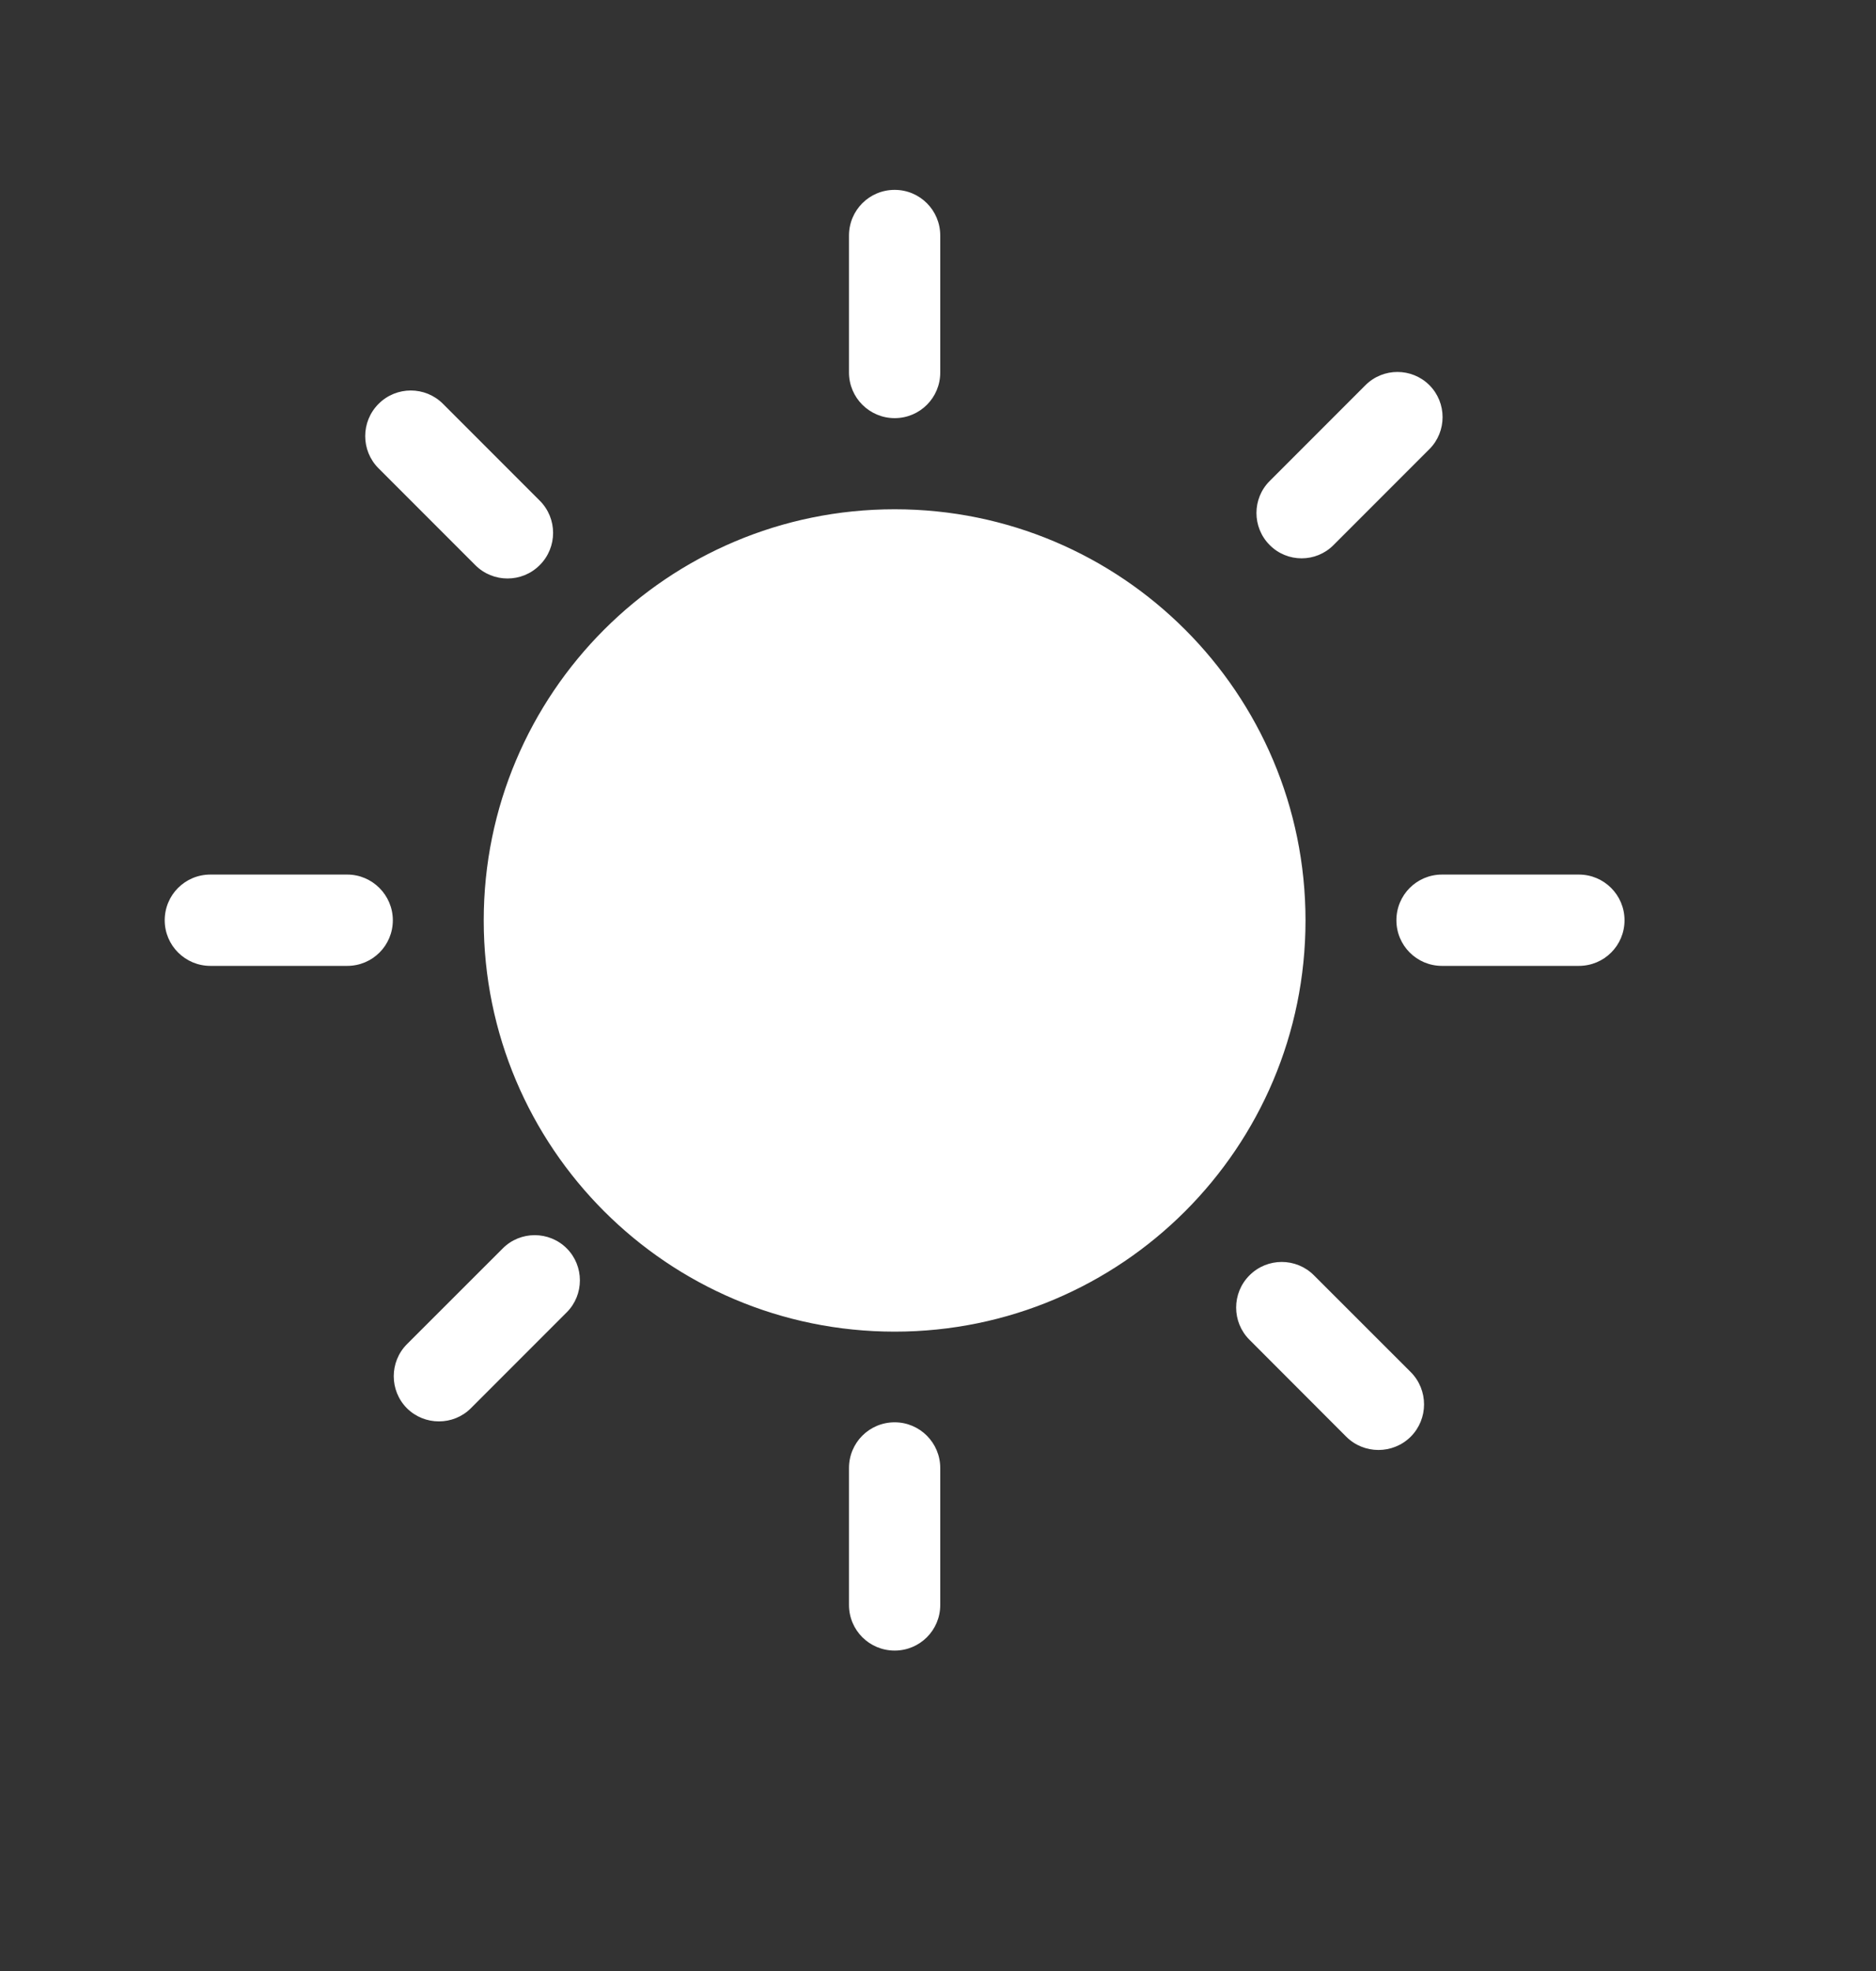 <svg width="20" height="21" viewBox="0 0 20 21" fill="none" xmlns="http://www.w3.org/2000/svg">
<rect x="0" y="0" width="20" height="21" fill="#333333" stroke="none"/>
<path d="M5.36 13.301L4.338 14.322C4.151 14.51 4.151 14.816 4.338 15.004C4.526 15.191 4.833 15.191 5.02 15.004L6.042 13.982C6.229 13.795 6.229 13.488 6.042 13.301C5.854 13.113 5.547 13.113 5.36 13.301ZM5.067 6.021C5.256 6.211 5.565 6.211 5.754 6.021C5.944 5.832 5.944 5.523 5.754 5.334L4.723 4.303C4.534 4.113 4.225 4.113 4.036 4.303C3.846 4.492 3.846 4.801 4.036 4.99L5.067 6.021ZM3.702 9.318H2.243C1.973 9.318 1.756 9.535 1.756 9.805C1.756 10.074 1.975 10.291 2.243 10.291H3.702C3.971 10.291 4.188 10.074 4.188 9.805C4.188 9.537 3.969 9.318 3.702 9.318V9.318ZM9.538 4.455C9.807 4.455 10.024 4.238 10.024 3.969V2.51C10.024 2.24 9.807 2.023 9.538 2.023C9.268 2.023 9.051 2.24 9.051 2.51V3.969C9.051 4.238 9.27 4.455 9.538 4.455V4.455ZM14.217 5.807L15.239 4.785C15.426 4.598 15.426 4.291 15.239 4.104C15.051 3.916 14.745 3.916 14.557 4.104L13.536 5.125C13.348 5.312 13.348 5.619 13.536 5.807C13.723 5.996 14.03 5.996 14.217 5.807V5.807ZM16.832 9.318H15.373C15.104 9.318 14.887 9.535 14.887 9.805C14.887 10.074 15.104 10.291 15.373 10.291H16.832C17.102 10.291 17.319 10.074 17.319 9.805C17.319 9.537 17.102 9.318 16.832 9.318ZM14.008 13.588C13.819 13.398 13.51 13.398 13.321 13.588C13.131 13.777 13.131 14.086 13.321 14.275L14.352 15.307C14.541 15.496 14.85 15.496 15.04 15.307C15.229 15.117 15.229 14.809 15.04 14.619L14.008 13.588ZM9.538 5.426C7.118 5.426 5.157 7.387 5.157 9.807C5.157 12.227 7.118 14.188 9.538 14.188C11.957 14.188 13.918 12.227 13.918 9.807C13.918 7.387 11.957 5.426 9.538 5.426ZM9.538 15.154C9.268 15.154 9.051 15.371 9.051 15.641V17.1C9.051 17.369 9.268 17.586 9.538 17.586C9.807 17.586 10.024 17.369 10.024 17.1V15.641C10.024 15.373 9.807 15.154 9.538 15.154Z" fill="white"/>
</svg>
